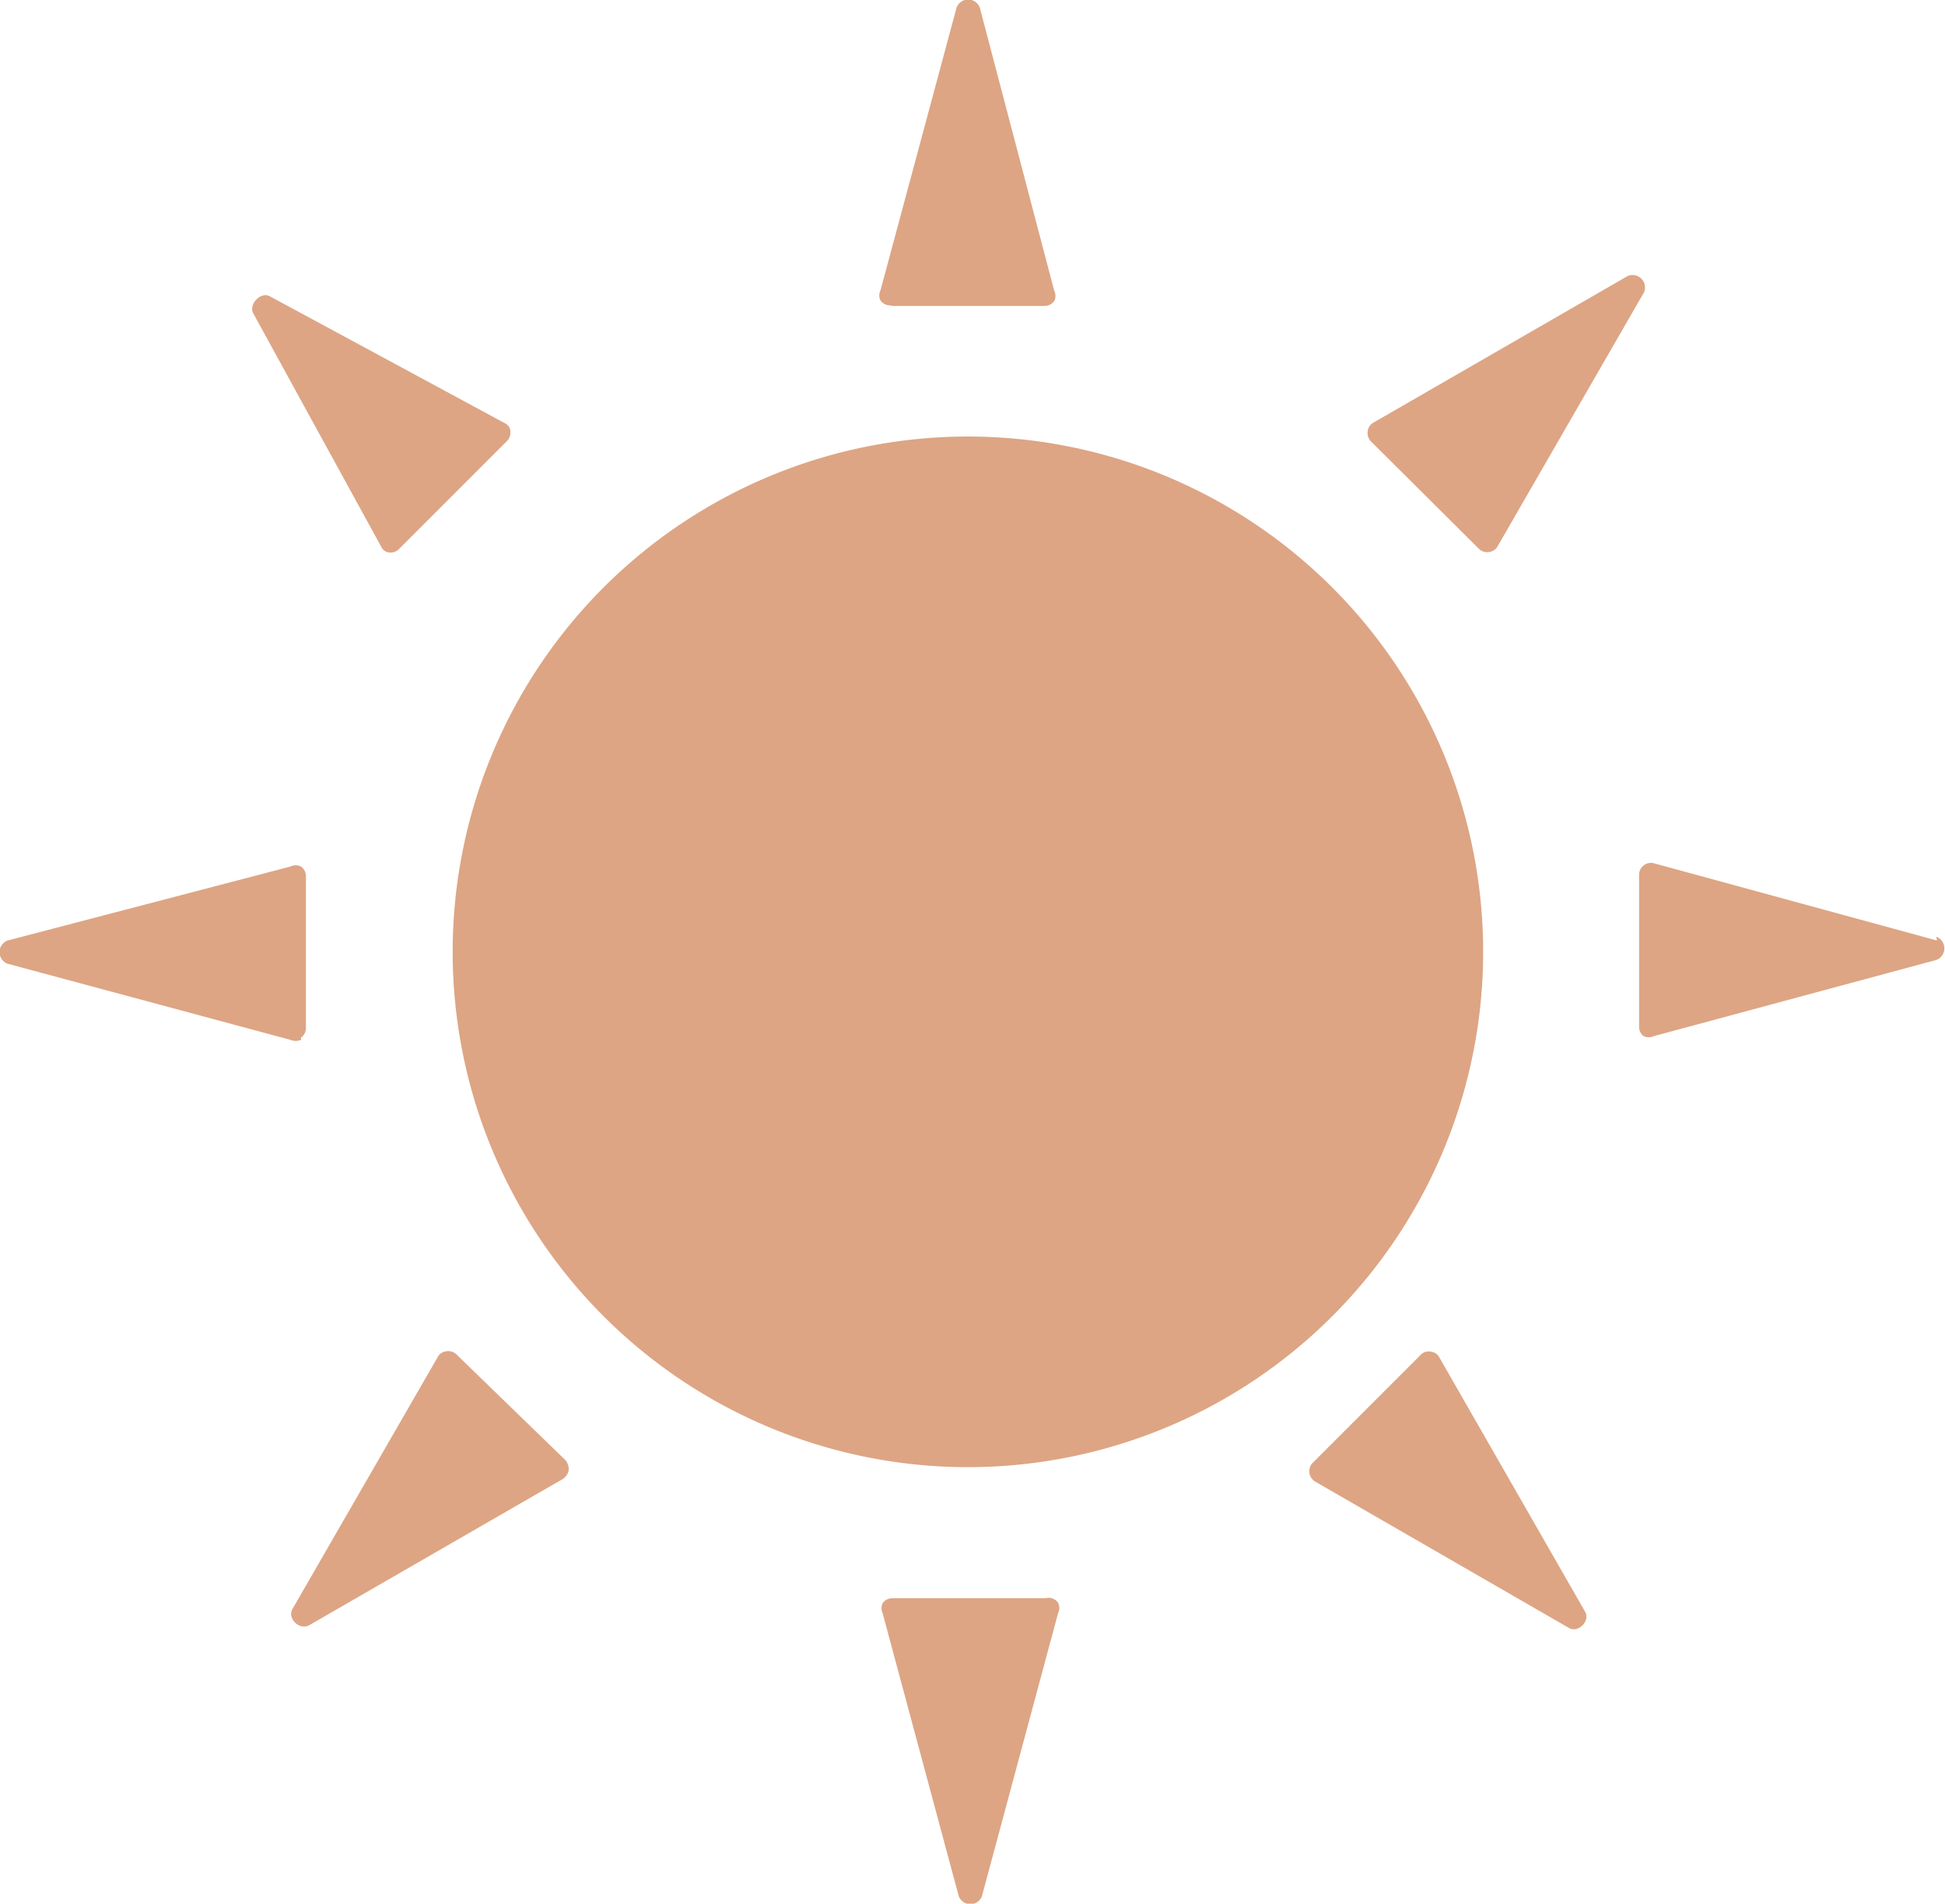 <svg xmlns="http://www.w3.org/2000/svg" viewBox="0 0 36.05 35.28"><defs><style>.cls-1{fill:#dda584;}</style></defs><title>Сонце</title><g id="Layer_2" data-name="Layer 2"><g id="Layer_1-2" data-name="Layer 1"><path class="cls-1" d="M27.49,17.64a9.55,9.55,0,1,1-9.55-9.55,9.55,9.55,0,0,1,9.55,9.55Zm0,0"/><path class="cls-1" d="M5.58,19.23a.22.22,0,0,0,.09-.17V16.23a.22.22,0,0,0-.09-.17.22.22,0,0,0-.2,0L.14,17.43a.23.23,0,0,0,0,.43l5.24,1.41a.25.25,0,0,0,.2,0Zm0,0"/><path class="cls-1" d="M35.9,17.43,30.66,16a.22.22,0,0,0-.28.21v2.82a.22.22,0,0,0,.08.17.23.23,0,0,0,.2,0l5.23-1.41a.23.23,0,0,0,0-.43Zm0,0"/><path class="cls-1" d="M19.35,29.62H16.53a.21.21,0,0,0-.17.09.22.22,0,0,0,0,.19l1.41,5.24a.23.23,0,0,0,.43,0l1.41-5.24a.22.22,0,0,0,0-.2.23.23,0,0,0-.17-.09Zm0,0"/><path class="cls-1" d="M16.54,5.67h2.82a.23.23,0,0,0,.18-.09.21.21,0,0,0,0-.19L18.16.14a.23.23,0,0,0-.43,0L16.32,5.38a.21.21,0,0,0,0,.19.22.22,0,0,0,.18.09Zm0,0"/><path class="cls-1" d="M8.48,25.12a.23.23,0,0,0-.35,0l-2.71,4.7c-.1.17.13.4.31.3l4.7-2.71a.25.25,0,0,0,.11-.16.26.26,0,0,0-.06-.19Zm0,0"/><path class="cls-1" d="M27.41,10.17a.22.22,0,0,0,.19.06.21.21,0,0,0,.16-.11l2.71-4.7a.23.23,0,0,0-.31-.3l-4.7,2.71a.21.21,0,0,0-.11.16.22.22,0,0,0,.06.19Zm0,0"/><path class="cls-1" d="M26.68,25.16a.2.2,0,0,0-.16-.11.2.2,0,0,0-.19.06l-2,2a.22.22,0,0,0-.06.19.23.23,0,0,0,.11.16l4.7,2.71c.17.1.4-.13.3-.3Zm0,0"/><path class="cls-1" d="M7.07,10.14a.18.18,0,0,0,.15.1.22.22,0,0,0,.18-.07l2-2A.22.22,0,0,0,9.46,8a.17.17,0,0,0-.09-.15L5,5.49c-.16-.09-.39.14-.31.31Zm0,0"/></g></g></svg>
